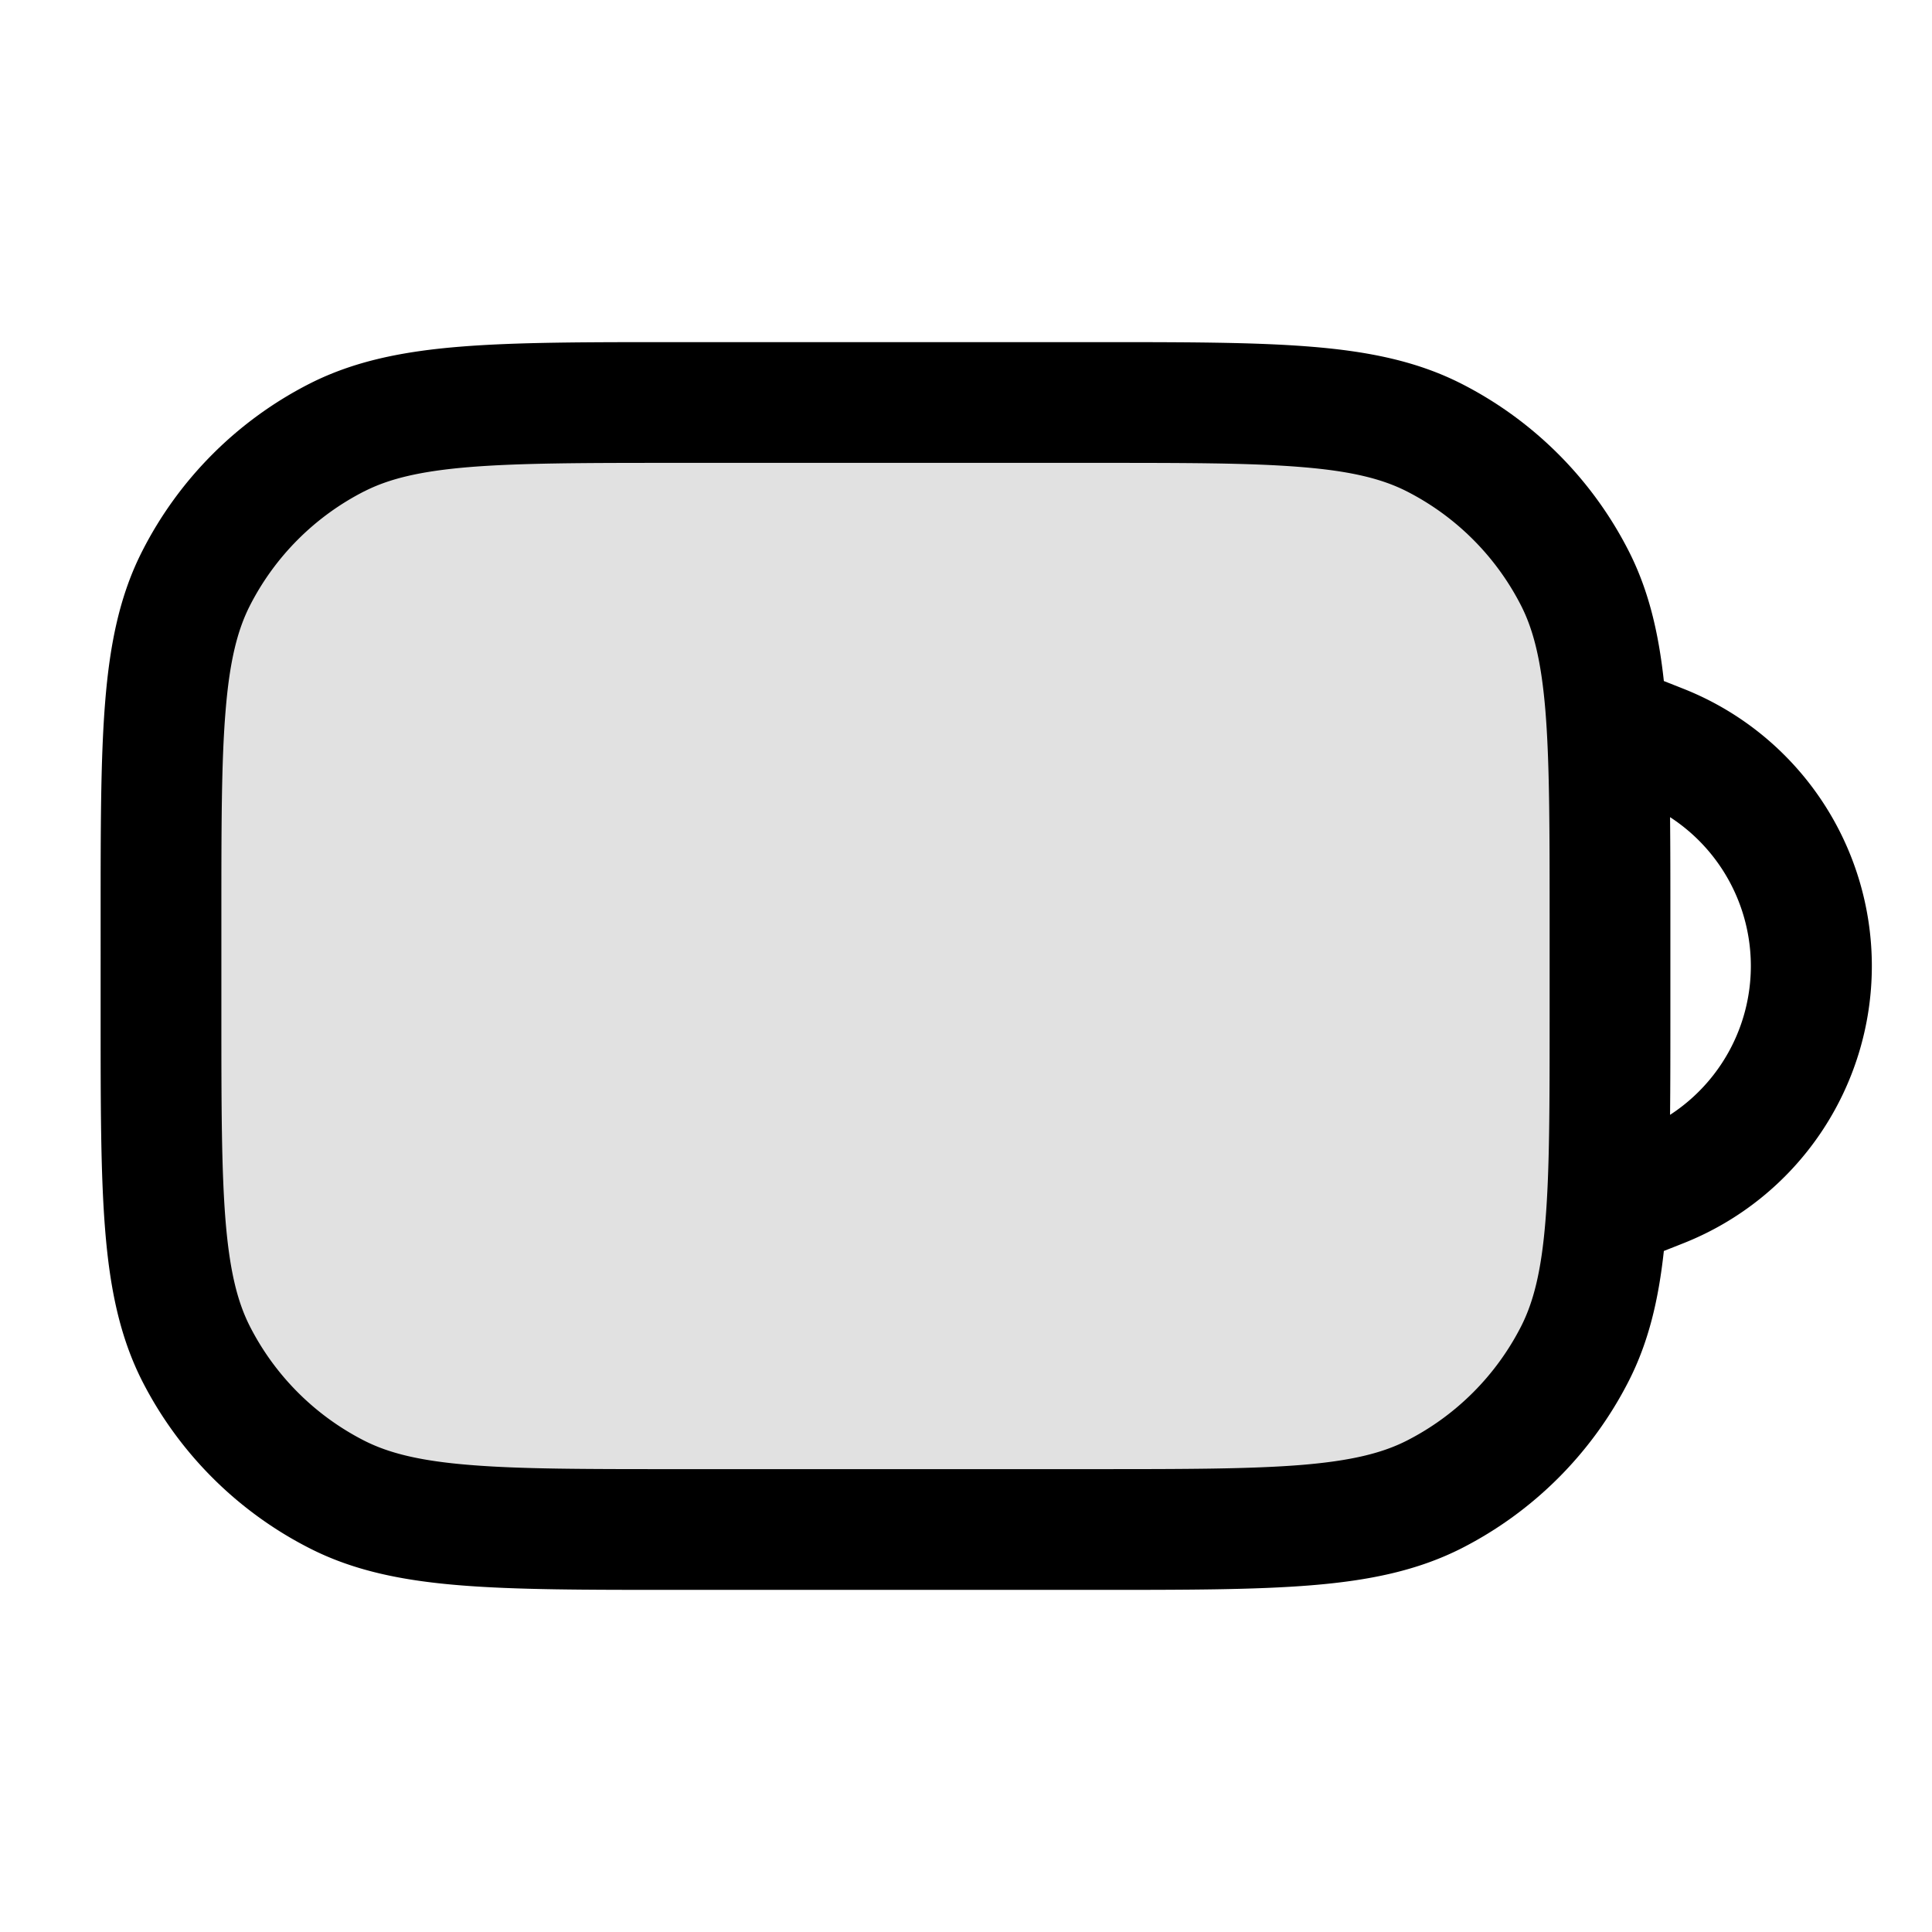 <svg xmlns="http://www.w3.org/2000/svg" width="24" height="24" fill="currentColor" viewBox="0 0 24 24">
  <path d="M2 11.4c0-2.24 0-3.36.436-4.216a4 4 0 011.748-1.748C5.04 5 6.16 5 8.4 5h5.2c2.24 0 3.36 0 4.216.436a4 4 0 011.748 1.748C20 8.04 20 9.16 20 11.4v1.2c0 2.24 0 3.36-.436 4.216a4 4 0 01-1.748 1.748C16.96 19 15.84 19 13.6 19H8.4c-2.24 0-3.36 0-4.216-.436a4 4 0 01-1.748-1.748C2 15.96 2 14.84 2 12.6v-1.2z" opacity=".12"/>
  <path fill-rule="evenodd" d="M8.4 4.25h-.033c-1.092 0-1.958 0-2.655.057-.714.058-1.317.18-1.868.46a4.75 4.75 0 00-2.076 2.077c-.281.55-.403 1.154-.461 1.868-.057.697-.057 1.563-.057 2.655V12.633c0 1.092 0 1.958.057 2.655.058.714.18 1.317.46 1.869a4.75 4.75 0 002.077 2.075c.55.281 1.154.403 1.868.461.697.057 1.563.057 2.655.057H13.633c1.092 0 1.958 0 2.655-.057.714-.058 1.317-.18 1.869-.46a4.75 4.75 0 002.075-2.076c.248-.486.371-1.011.437-1.617l.253-.1a3.704 3.704 0 000-6.88l-.253-.1c-.066-.606-.19-1.131-.437-1.616a4.75 4.75 0 00-2.075-2.076c-.552-.281-1.155-.403-1.869-.461-.697-.057-1.563-.057-2.655-.057H8.4zm12.346 5.901c.004.371.004.775.004 1.216V12.633c0 .44 0 .845-.004 1.216a2.205 2.205 0 000-3.698zM4.525 6.104c.304-.155.688-.251 1.309-.302.63-.051 1.434-.052 2.566-.052h5.2c1.133 0 1.937 0 2.566.052.62.05 1.005.147 1.31.302a3.25 3.25 0 011.42 1.42c.155.305.251.69.302 1.31.051.63.052 1.434.052 2.566v1.2c0 1.133 0 1.937-.052 2.566-.05.62-.147 1.005-.302 1.31a3.25 3.25 0 01-1.42 1.42c-.305.155-.69.251-1.31.302-.63.051-1.434.052-2.566.052H8.4c-1.132 0-1.937 0-2.566-.052-.62-.05-1.005-.147-1.31-.302a3.25 3.25 0 01-1.42-1.42c-.155-.305-.251-.69-.302-1.31-.051-.63-.052-1.434-.052-2.566v-1.2c0-1.133 0-1.937.052-2.566.05-.62.147-1.005.302-1.31a3.25 3.25 0 011.42-1.42z"/>
</svg>
